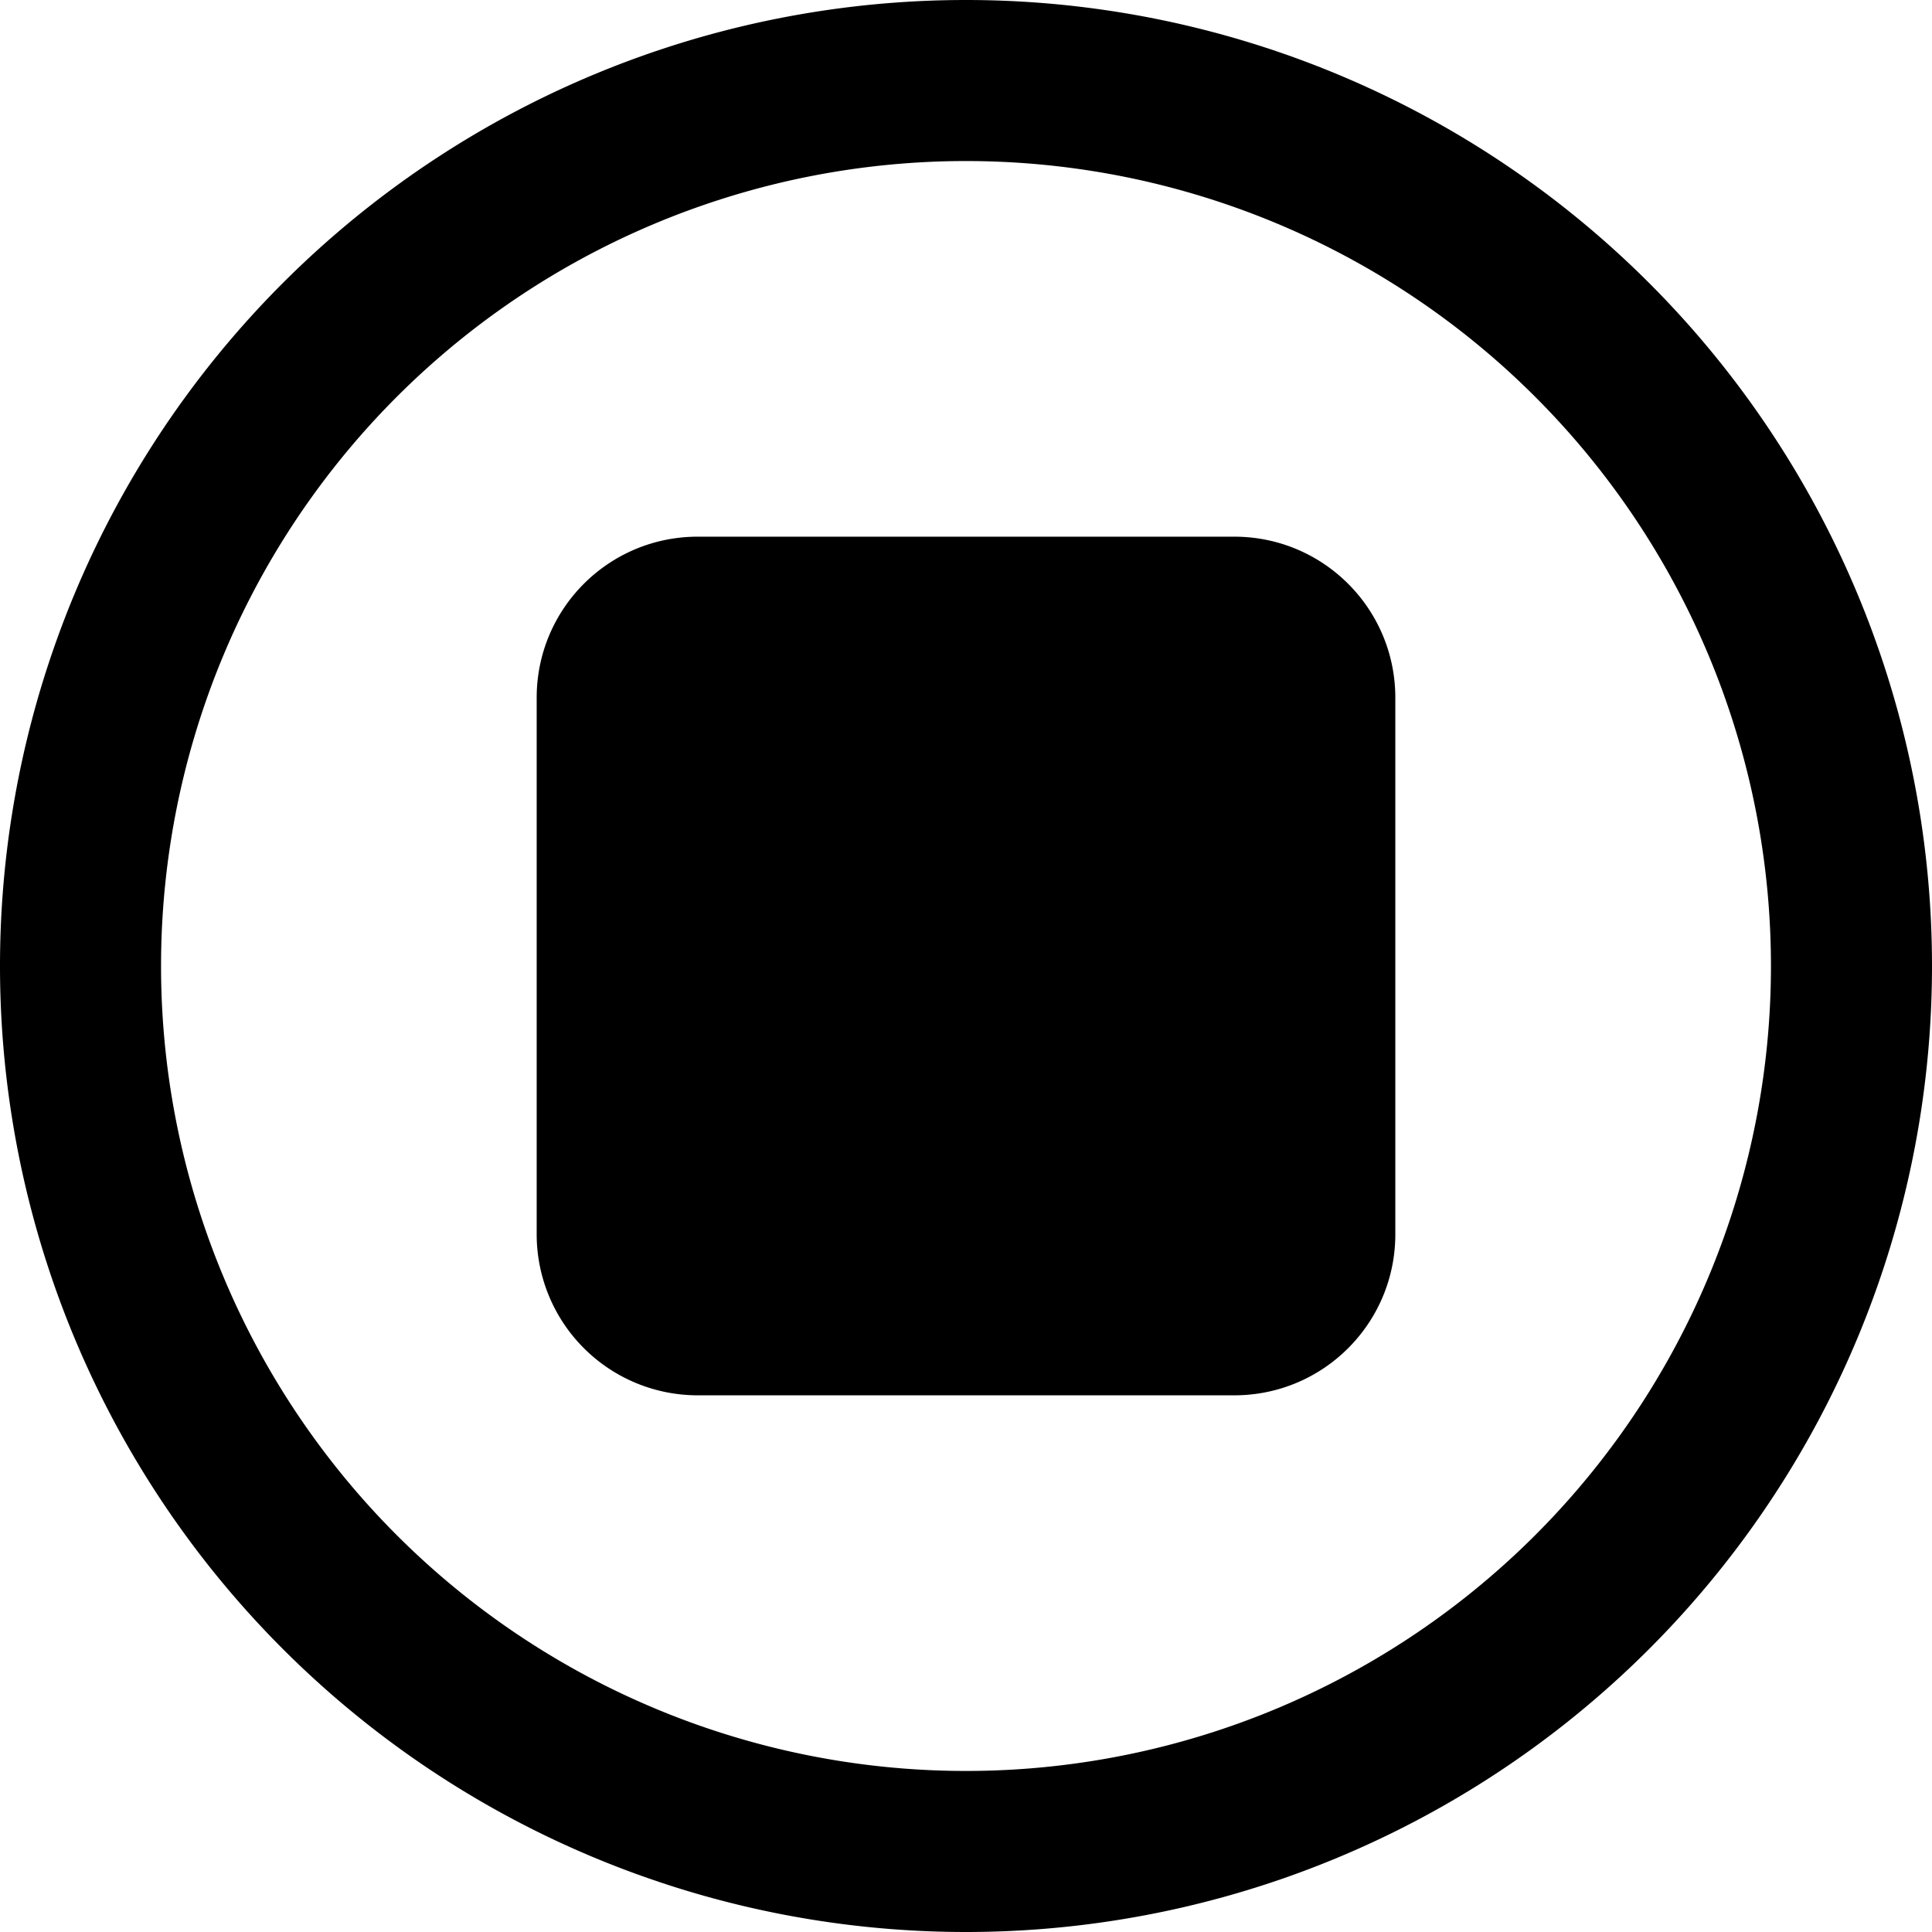 <svg xmlns="http://www.w3.org/2000/svg" viewBox="0 0 14 14"><g clip-path="url(#a)"><path fill-rule="evenodd" d="M1.167 7a5.833 5.833 0 1 1 11.666 0A5.833 5.833 0 0 1 1.167 7M7 0a7 7 0 1 0 0 14A7 7 0 0 0 7 0M3.889 5.056c0-.645.522-1.167 1.167-1.167h3.888c.645 0 1.167.522 1.167 1.167v3.888c0 .645-.522 1.167-1.167 1.167H5.056a1.167 1.167 0 0 1-1.167-1.167z" clip-rule="evenodd"/></g><defs><clipPath id="a"><path d="M0 0h14v14H0z"/></clipPath></defs></svg>